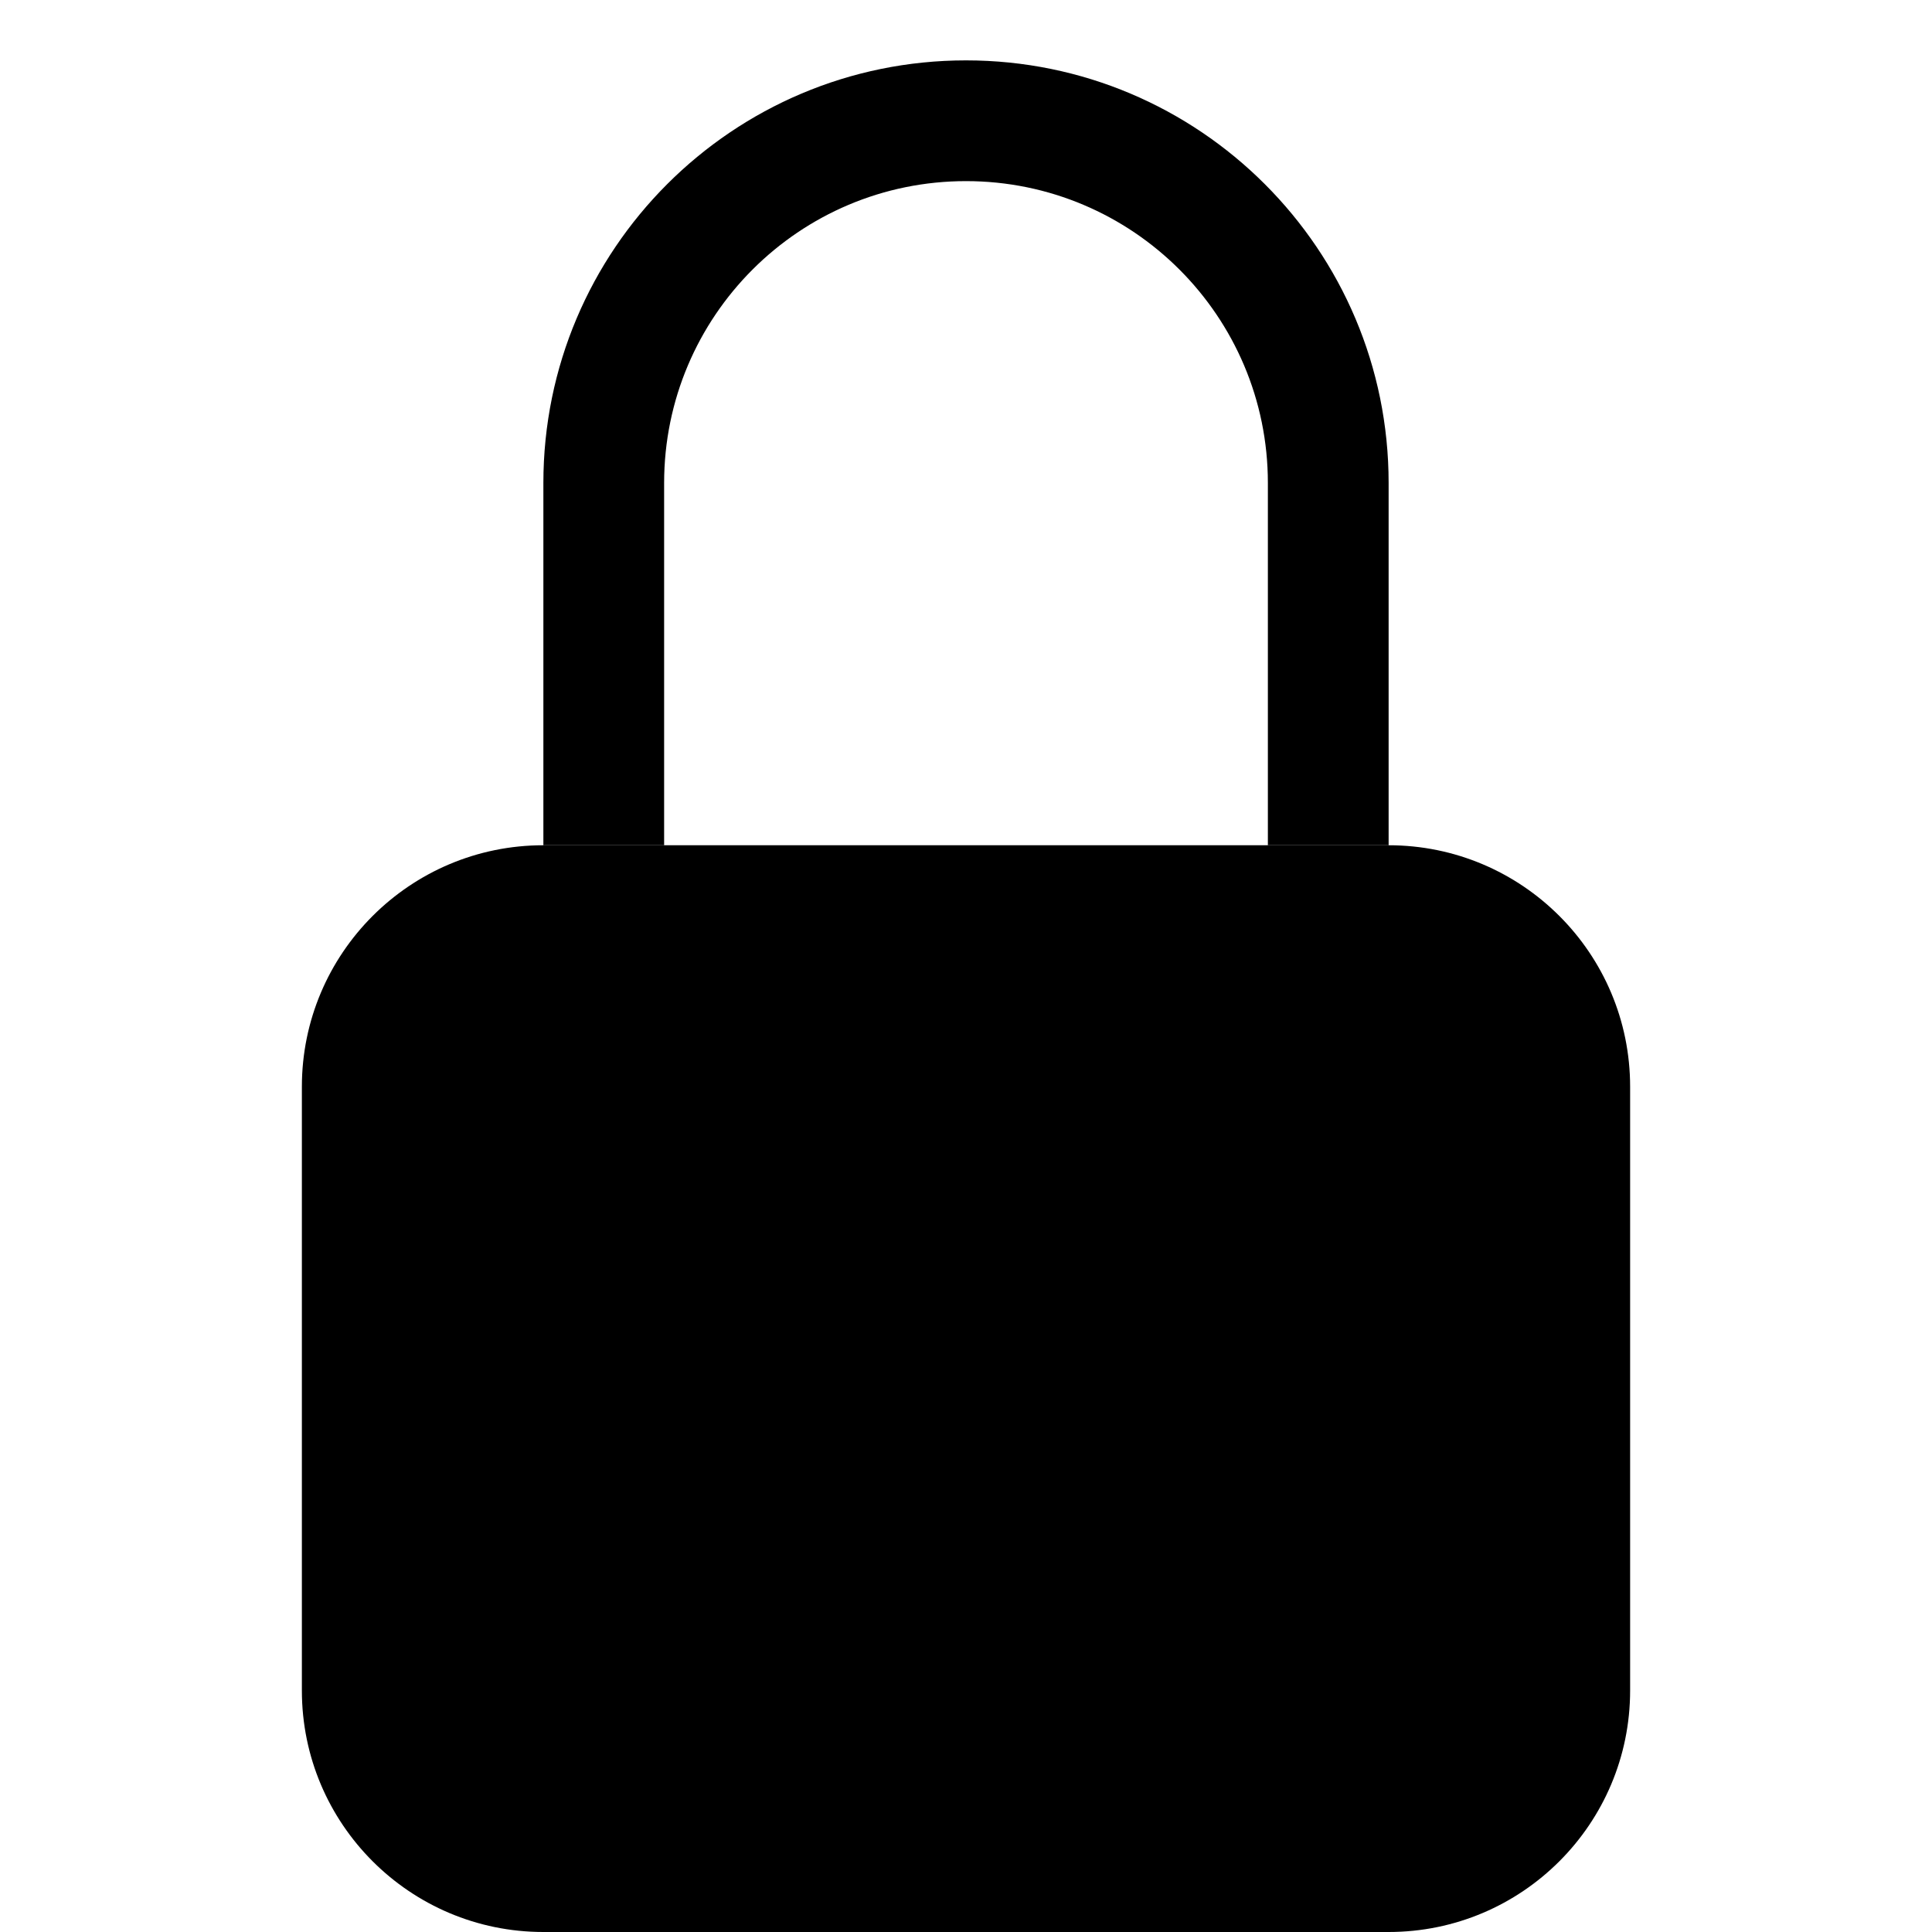 <!-- Generated by IcoMoon.io -->
<svg version="1.1" xmlns="http://www.w3.org/2000/svg" width="32" height="32" viewBox="0 0 32 32">
<title>lock-fill</title>
<path d="M5 18c0-2.209 1.791-4 4-4v0h14c2.209 0 4 1.791 4 4v0 10c0 2.209-1.791 4-4 4v0h-14c-2.209 0-4-1.791-4-4v0-10z"></path>
<path d="M9 8c0-3.866 3.134-7 7-7s7 3.134 7 7v0 6h-2v-6c0-2.761-2.239-5-5-5s-5 2.239-5 5v0 6h-2v-6z"></path>
</svg>
